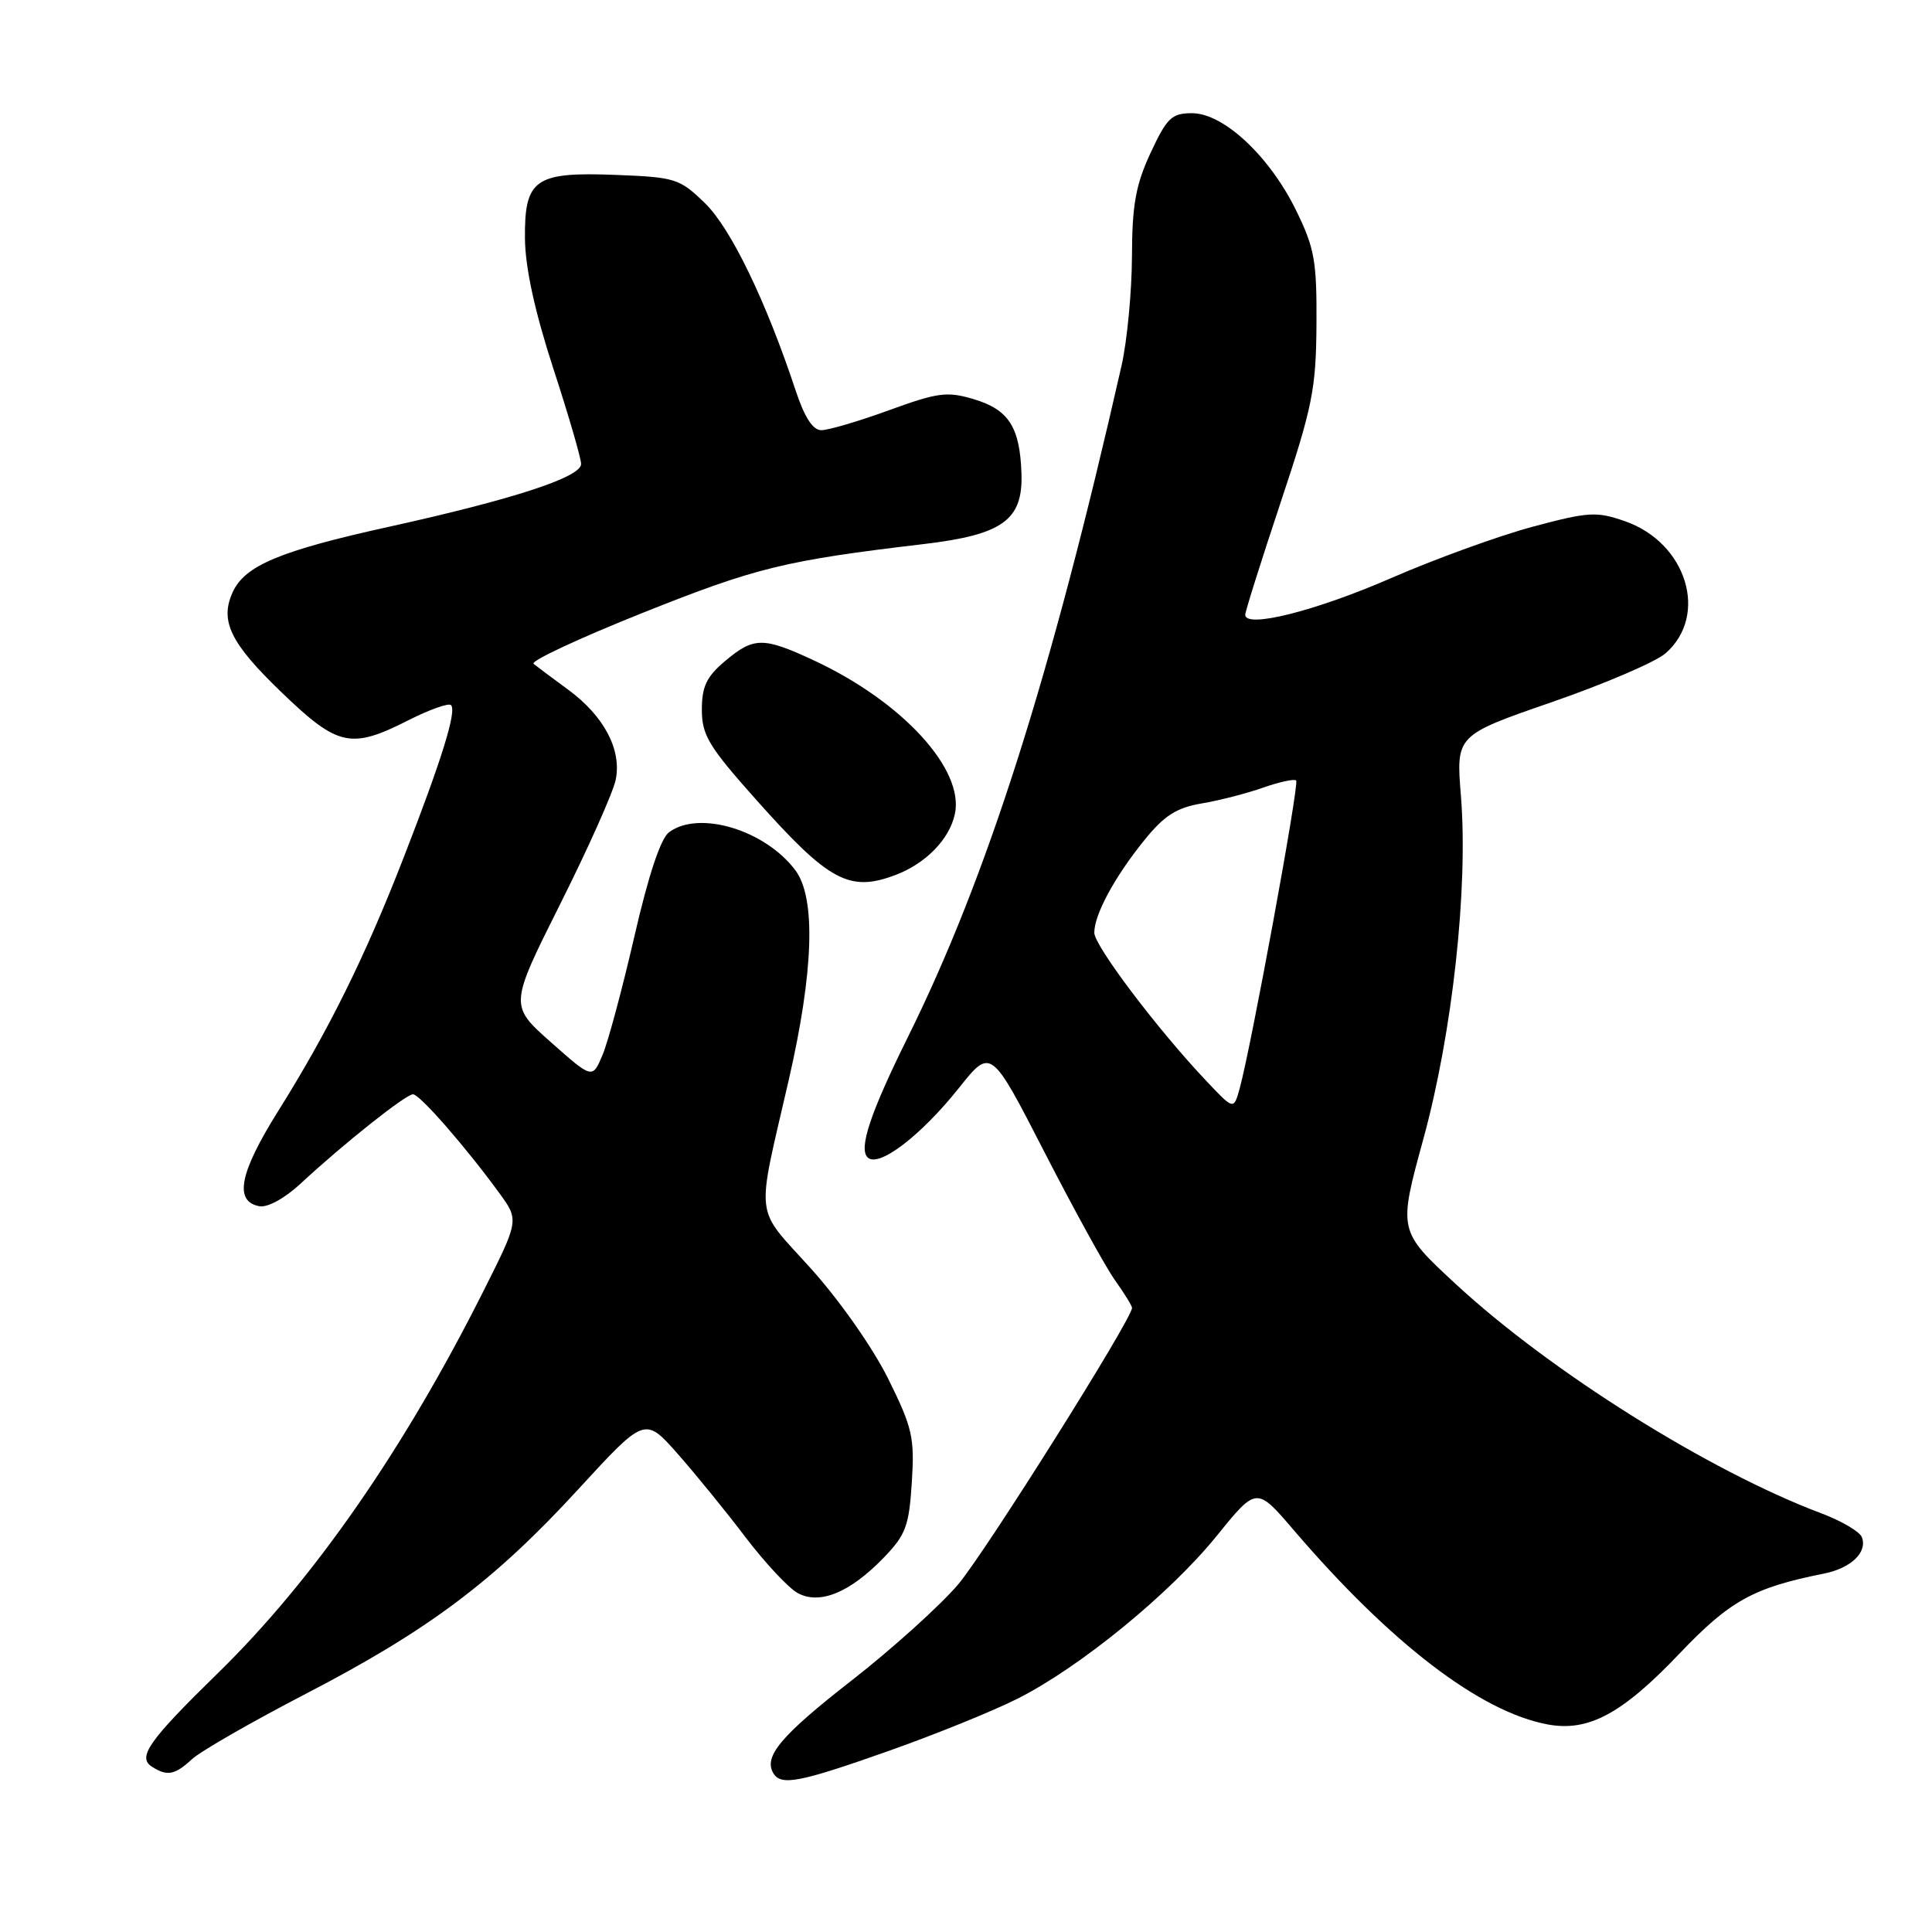<?xml version="1.0" encoding="UTF-8" standalone="no"?>
<!DOCTYPE svg PUBLIC "-//W3C//DTD SVG 1.1//EN" "http://www.w3.org/Graphics/SVG/1.1/DTD/svg11.dtd" >
<svg xmlns="http://www.w3.org/2000/svg" xmlns:xlink="http://www.w3.org/1999/xlink" version="1.1" viewBox="0 0 256 256">
 <g >
 <path fill="currentColor"
d=" M 117.72 232.02 C 123.89 229.84 131.59 226.72 134.84 225.08 C 143.13 220.90 155.07 211.13 161.25 203.48 C 166.50 196.99 166.50 196.99 171.43 202.75 C 184.30 217.78 196.15 226.84 205.09 228.50 C 210.47 229.49 214.93 227.10 222.51 219.14 C 229.21 212.10 232.31 210.38 241.68 208.51 C 245.27 207.79 247.47 205.68 246.71 203.69 C 246.43 202.95 244.01 201.53 241.35 200.53 C 226.47 194.94 205.44 181.75 192.88 170.13 C 185.27 163.08 185.27 163.08 188.60 150.93 C 192.46 136.83 194.56 117.67 193.58 105.46 C 192.93 97.43 192.93 97.43 205.61 93.04 C 212.58 90.63 219.36 87.72 220.68 86.58 C 226.46 81.55 223.51 71.92 215.31 69.06 C 211.54 67.75 210.49 67.81 203.07 69.80 C 198.60 71.00 190.13 74.07 184.24 76.64 C 174.26 80.98 165.00 83.30 165.00 81.46 C 165.00 81.02 167.11 74.33 169.69 66.58 C 173.92 53.89 174.38 51.56 174.44 43.00 C 174.49 34.57 174.19 32.87 171.72 27.84 C 168.20 20.67 162.12 15.00 157.95 15.00 C 155.26 15.00 154.63 15.60 152.46 20.25 C 150.49 24.50 150.01 27.13 149.99 34.00 C 149.97 38.67 149.35 45.20 148.60 48.50 C 139.25 89.67 130.79 116.27 120.26 137.50 C 115.33 147.46 113.76 152.16 114.96 153.36 C 116.39 154.79 121.99 150.53 127.08 144.14 C 131.30 138.84 131.30 138.84 138.40 152.67 C 142.31 160.28 146.51 167.92 147.75 169.65 C 148.99 171.39 150.00 173.03 150.00 173.30 C 150.00 174.77 130.60 205.62 126.97 209.93 C 124.61 212.71 118.27 218.44 112.86 222.66 C 103.47 229.98 101.12 232.77 102.49 234.99 C 103.52 236.65 105.95 236.18 117.72 232.02 Z  M 25.44 233.10 C 26.57 232.05 33.35 228.16 40.50 224.45 C 56.81 215.99 65.46 209.50 76.64 197.32 C 85.45 187.73 85.45 187.73 89.77 192.61 C 92.14 195.30 96.21 200.29 98.79 203.70 C 101.38 207.10 104.49 210.43 105.70 211.09 C 108.61 212.67 112.60 211.04 117.07 206.43 C 120.02 203.38 120.45 202.23 120.82 196.43 C 121.20 190.49 120.91 189.19 117.69 182.69 C 115.66 178.60 111.25 172.31 107.46 168.10 C 99.88 159.69 100.16 162.04 104.50 143.16 C 107.82 128.73 108.13 118.99 105.40 115.33 C 101.41 109.99 92.66 107.33 88.67 110.26 C 87.55 111.07 85.94 115.91 84.07 124.03 C 82.49 130.91 80.59 137.99 79.85 139.76 C 78.50 142.98 78.50 142.98 73.00 138.10 C 67.50 133.23 67.50 133.23 74.24 119.77 C 77.95 112.37 81.26 104.96 81.59 103.30 C 82.39 99.31 80.01 94.84 75.25 91.36 C 73.19 89.85 71.14 88.32 70.70 87.96 C 70.26 87.59 76.79 84.55 85.20 81.19 C 100.17 75.21 103.98 74.27 122.41 72.09 C 132.87 70.85 135.56 68.91 135.35 62.73 C 135.14 56.58 133.66 54.28 129.02 52.89 C 125.51 51.84 124.27 52.00 117.79 54.36 C 113.78 55.82 109.75 57.01 108.83 57.00 C 107.70 57.00 106.60 55.29 105.43 51.75 C 101.50 39.89 96.83 30.23 93.41 26.92 C 90.07 23.67 89.48 23.48 81.69 23.18 C 70.85 22.75 69.48 23.71 69.56 31.67 C 69.61 35.53 70.87 41.31 73.31 48.81 C 75.34 55.03 77.00 60.73 77.00 61.48 C 77.00 63.23 68.02 66.16 51.50 69.81 C 37.08 72.99 32.44 74.94 30.83 78.47 C 29.09 82.30 30.53 85.23 37.39 91.82 C 44.79 98.93 46.50 99.30 54.13 95.43 C 56.92 94.02 59.45 93.12 59.76 93.43 C 60.54 94.21 58.56 100.59 53.51 113.57 C 48.36 126.83 43.53 136.57 36.85 147.24 C 31.73 155.41 30.98 159.19 34.36 159.83 C 35.45 160.04 37.74 158.78 39.86 156.81 C 45.51 151.56 53.77 145.00 54.72 145.00 C 55.62 145.00 61.63 151.88 66.14 158.06 C 68.78 161.68 68.78 161.68 64.05 171.09 C 53.52 192.07 41.53 209.32 28.96 221.61 C 19.68 230.67 18.15 232.85 20.15 234.11 C 22.16 235.39 23.16 235.20 25.44 233.10 Z  M 118.68 115.93 C 122.67 114.42 125.79 111.22 126.52 107.89 C 127.83 101.97 119.58 92.97 107.83 87.50 C 101.13 84.38 99.88 84.39 96.08 87.59 C 93.62 89.66 93.00 90.96 93.00 94.04 C 93.00 97.42 93.91 98.92 100.25 106.03 C 109.85 116.80 112.55 118.26 118.68 115.93 Z  M 159.89 143.28 C 153.43 136.47 145.00 125.31 145.00 123.59 C 145.00 121.18 147.71 116.17 151.62 111.34 C 154.27 108.06 155.89 107.03 159.23 106.46 C 161.56 106.07 165.24 105.12 167.39 104.36 C 169.55 103.60 171.51 103.18 171.75 103.42 C 172.19 103.85 165.75 138.89 164.25 144.28 C 163.47 147.07 163.47 147.07 159.89 143.28 Z "/>
</g>
</svg>